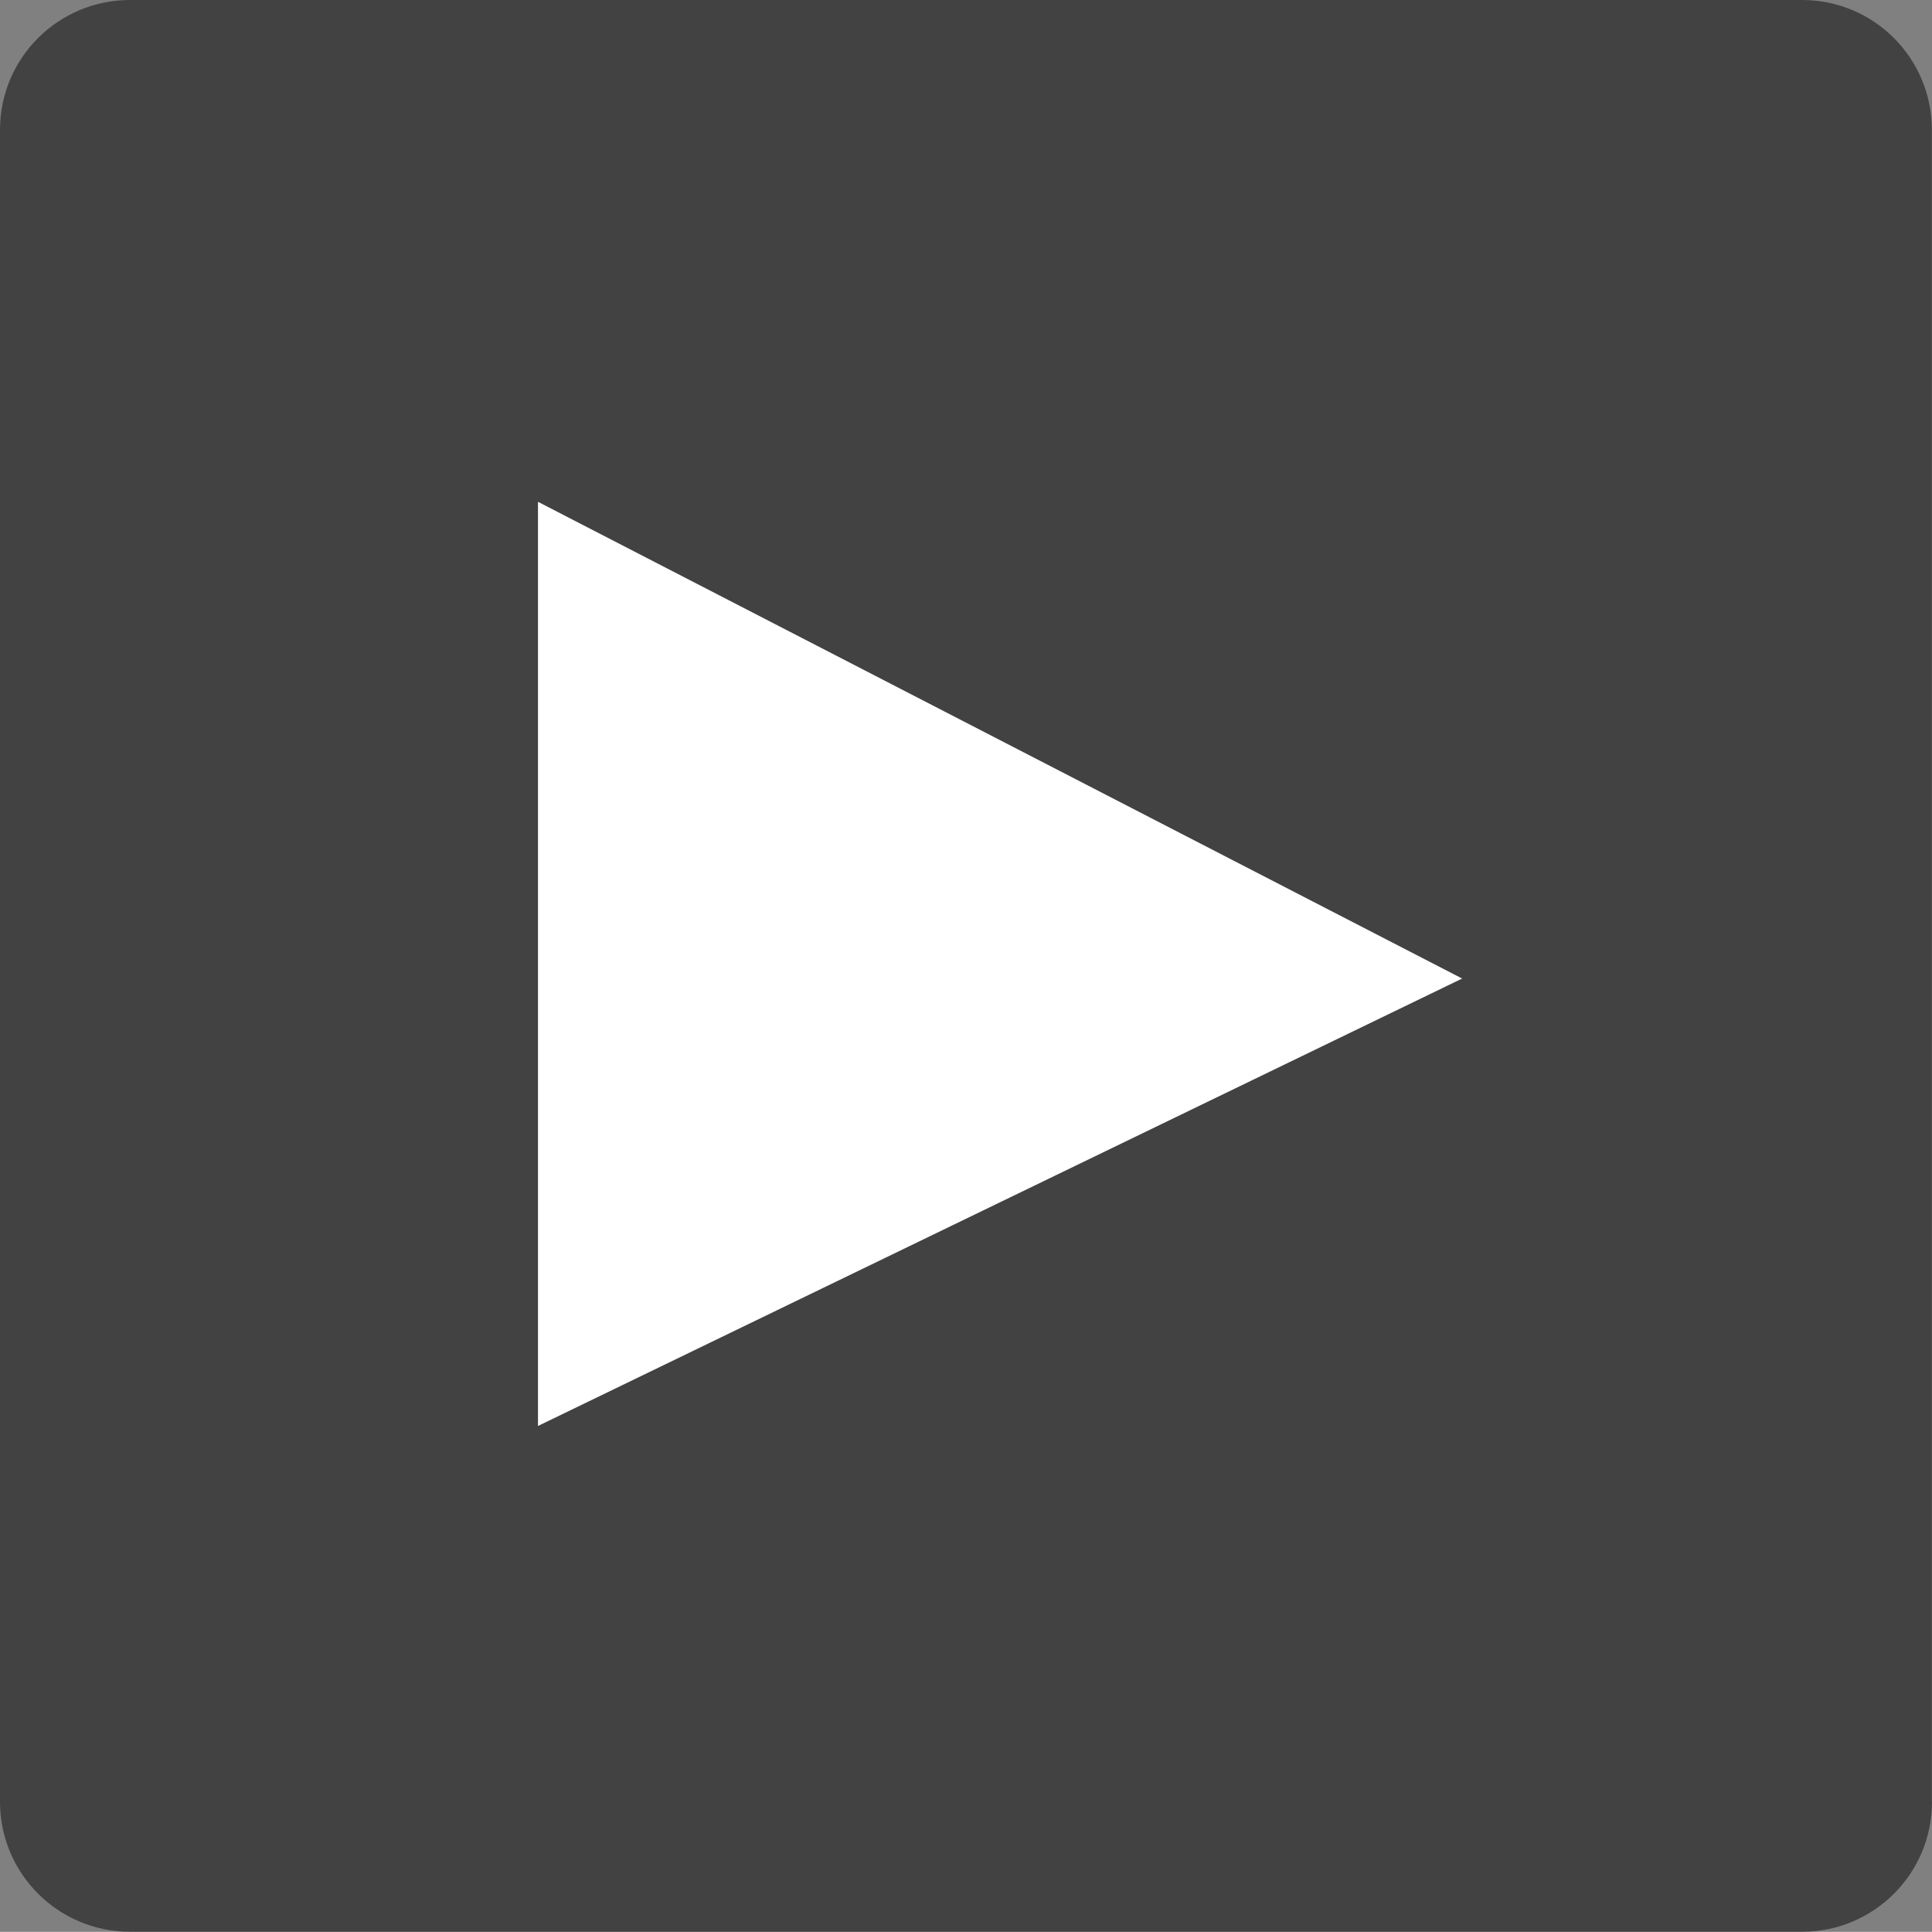 <?xml version="1.0" encoding="utf-8"?>
<!-- Generator: Adobe Illustrator 15.1.0, SVG Export Plug-In . SVG Version: 6.00 Build 0)  -->
<!DOCTYPE svg PUBLIC "-//W3C//DTD SVG 1.1//EN" "http://www.w3.org/Graphics/SVG/1.1/DTD/svg11.dtd">
<svg version="1.1" id="Layer_1" xmlns="http://www.w3.org/2000/svg" xmlns:xlink="http://www.w3.org/1999/xlink" x="0px" y="0px"
	 width="14.634px" height="14.633px" viewBox="0 0 14.634 14.633" enable-background="new 0 0 14.634 14.633" xml:space="preserve">
<rect x="0" y="0" width="14.634" height="14.633" fill="#808080" stroke="none"/>
<g>
	<path fill="#424243" d="M14.634,13.648c0,0.543-0.44,0.984-0.983,0.984H0.986C0.441,14.633,0,14.191,0,13.648V0.984
		C0,0.439,0.441,0,0.986,0H13.65c0.543,0,0.983,0.439,0.983,0.984V13.648z"/>
	<polygon fill="#FFFFFF" points="4.075,10.801 4.075,3.801 11.075,7.412 	"/>
</g>
</svg>
